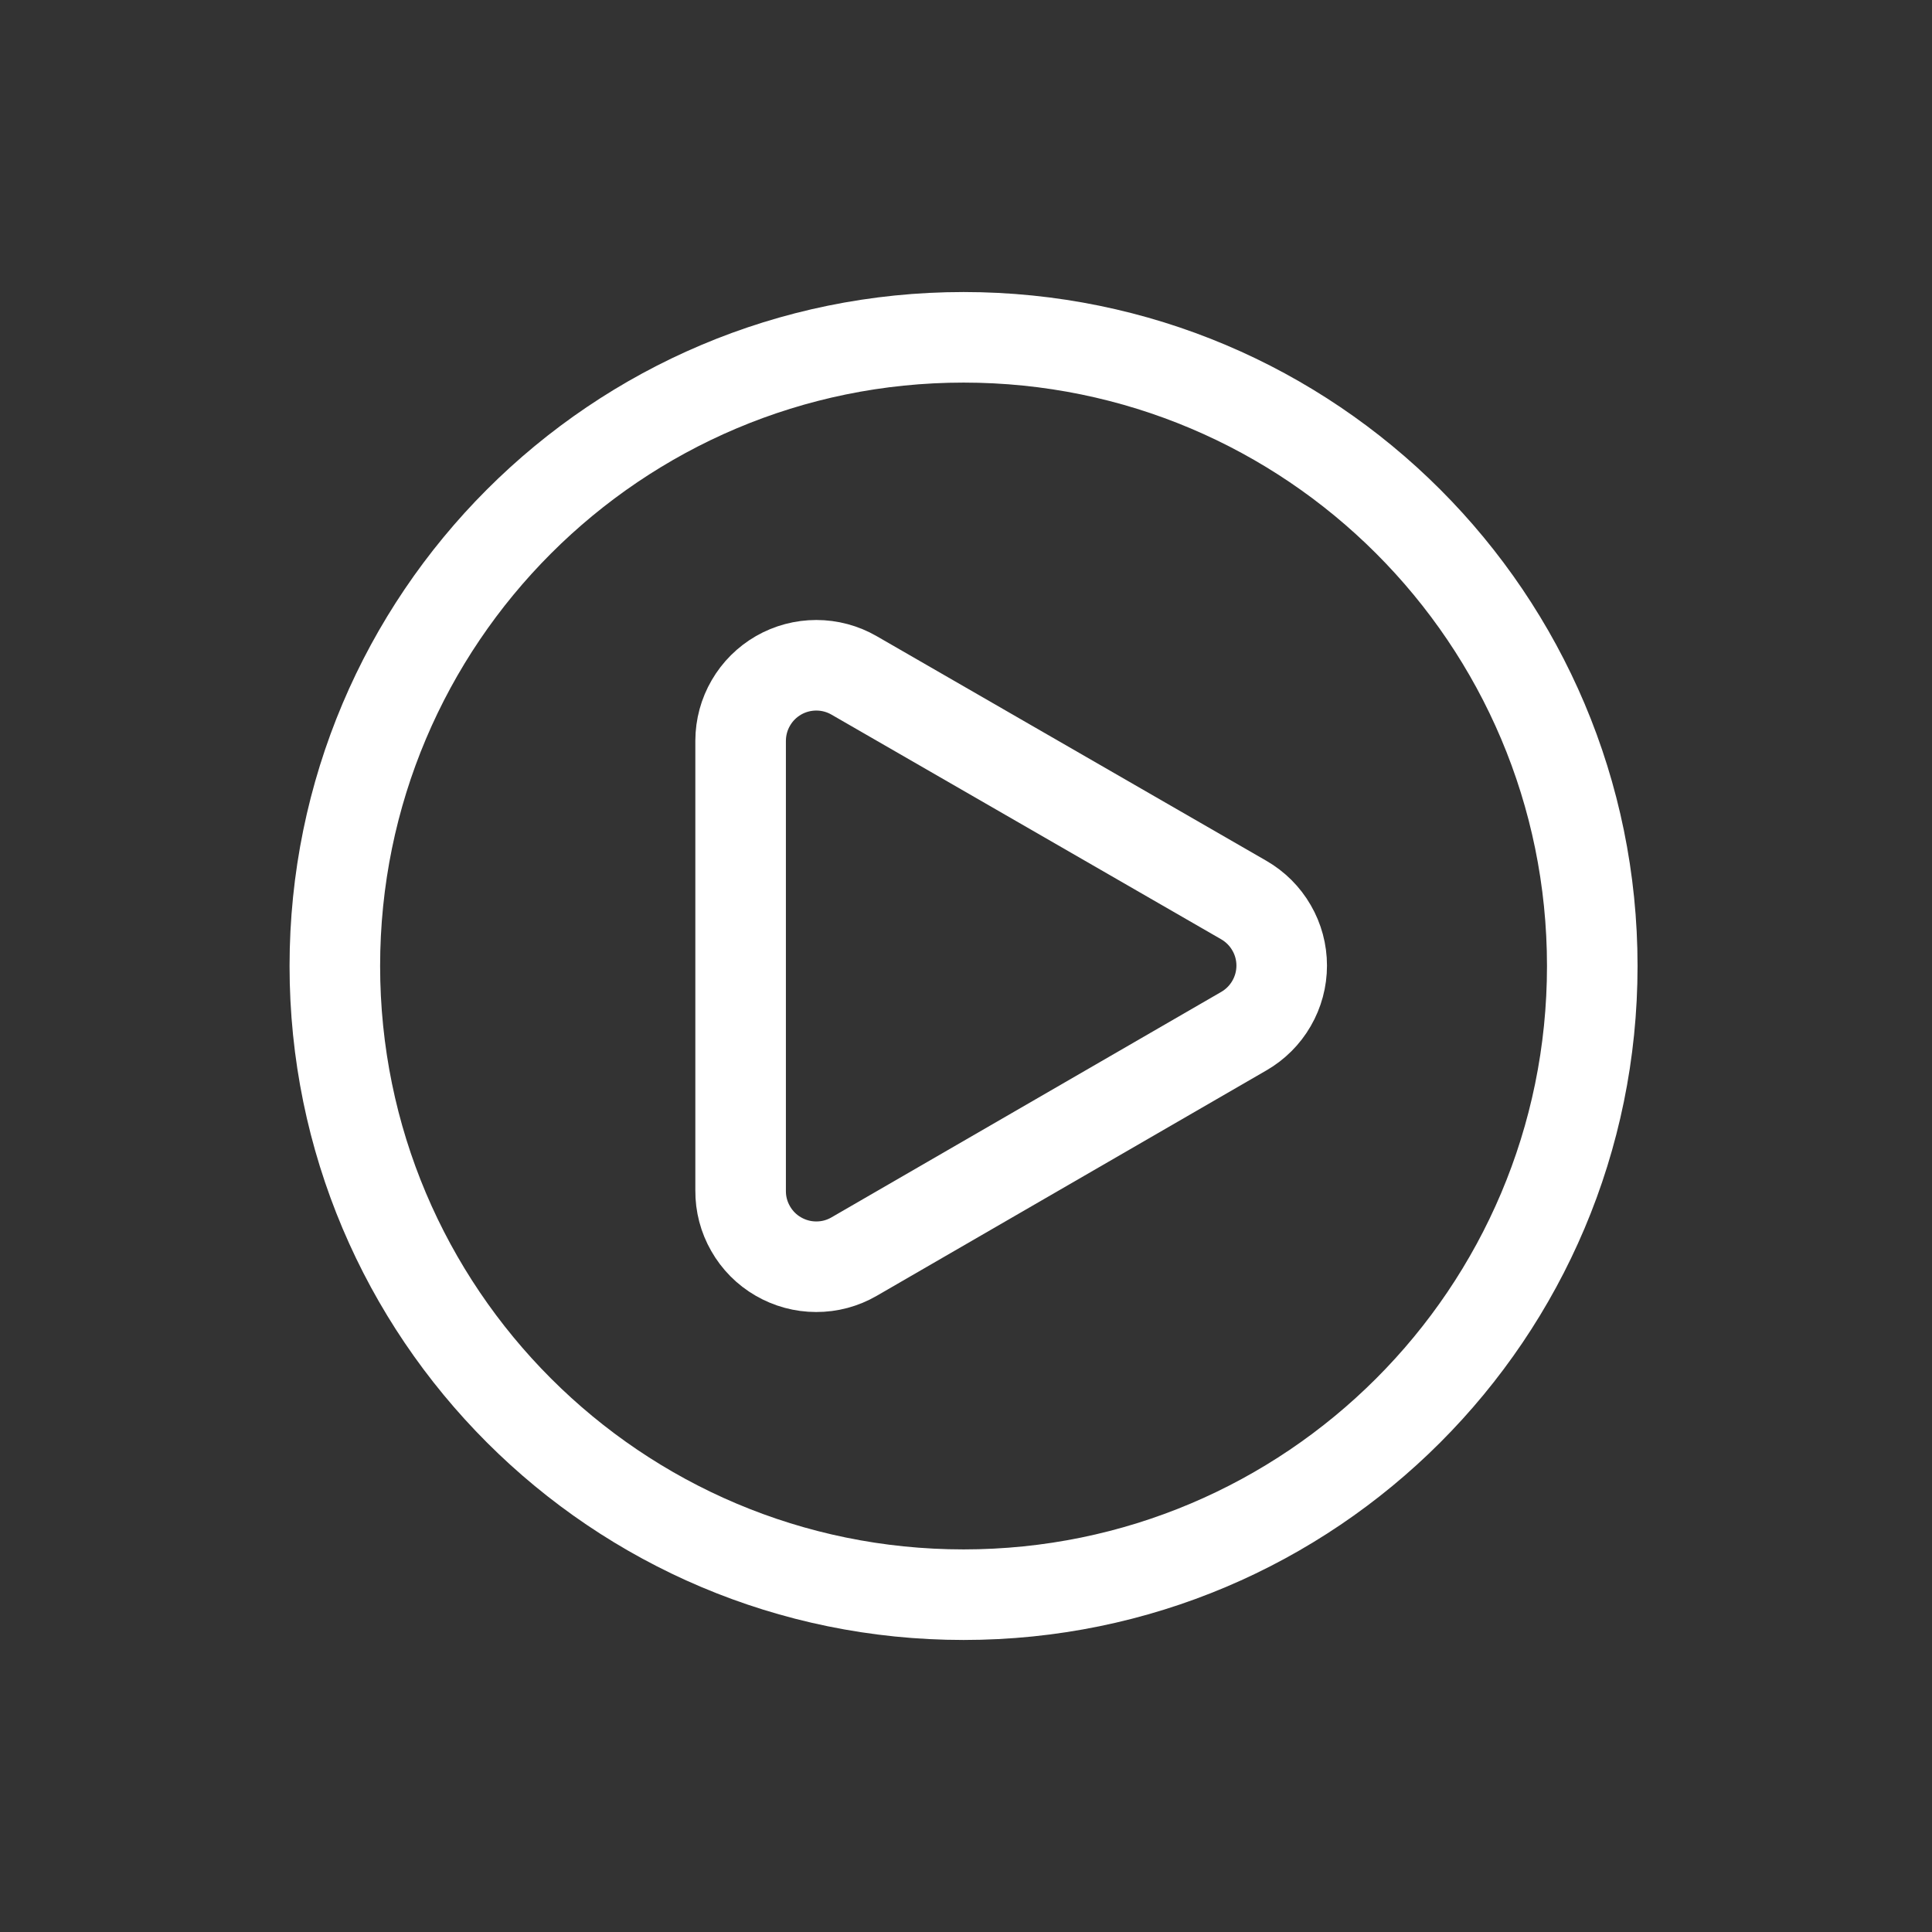 <svg width="32" height="32" viewBox="0 0 32 32" fill="none" xmlns="http://www.w3.org/2000/svg">
<rect x="0" y="0" width="32" height="32" fill="#333333" stroke="none"/>
<path d="M20.6 14.907L14.147 11.187C13.957 11.077 13.741 11.019 13.521 11.019C13.302 11.019 13.086 11.076 12.896 11.185C12.705 11.295 12.547 11.452 12.437 11.642C12.326 11.832 12.268 12.047 12.267 12.267V19.72C12.265 19.941 12.322 20.158 12.432 20.349C12.541 20.541 12.699 20.701 12.89 20.811C13.081 20.922 13.297 20.981 13.518 20.981C13.739 20.982 13.956 20.924 14.147 20.813L20.6 17.08C20.791 16.97 20.95 16.812 21.06 16.621C21.171 16.43 21.229 16.214 21.229 15.993C21.229 15.773 21.171 15.556 21.06 15.366C20.95 15.175 20.791 15.017 20.6 14.907V14.907Z" stroke="white" stroke-width="1.5" stroke-linecap="round" stroke-linejoin="round"/>
<path d="M15.96 26.413C21.711 26.413 26.373 21.751 26.373 16C26.373 10.249 21.711 5.587 15.96 5.587C10.209 5.587 5.546 10.249 5.546 16C5.546 21.751 10.209 26.413 15.96 26.413Z" stroke="white" stroke-width="1.5" stroke-linecap="round" stroke-linejoin="round"/>
</svg>
